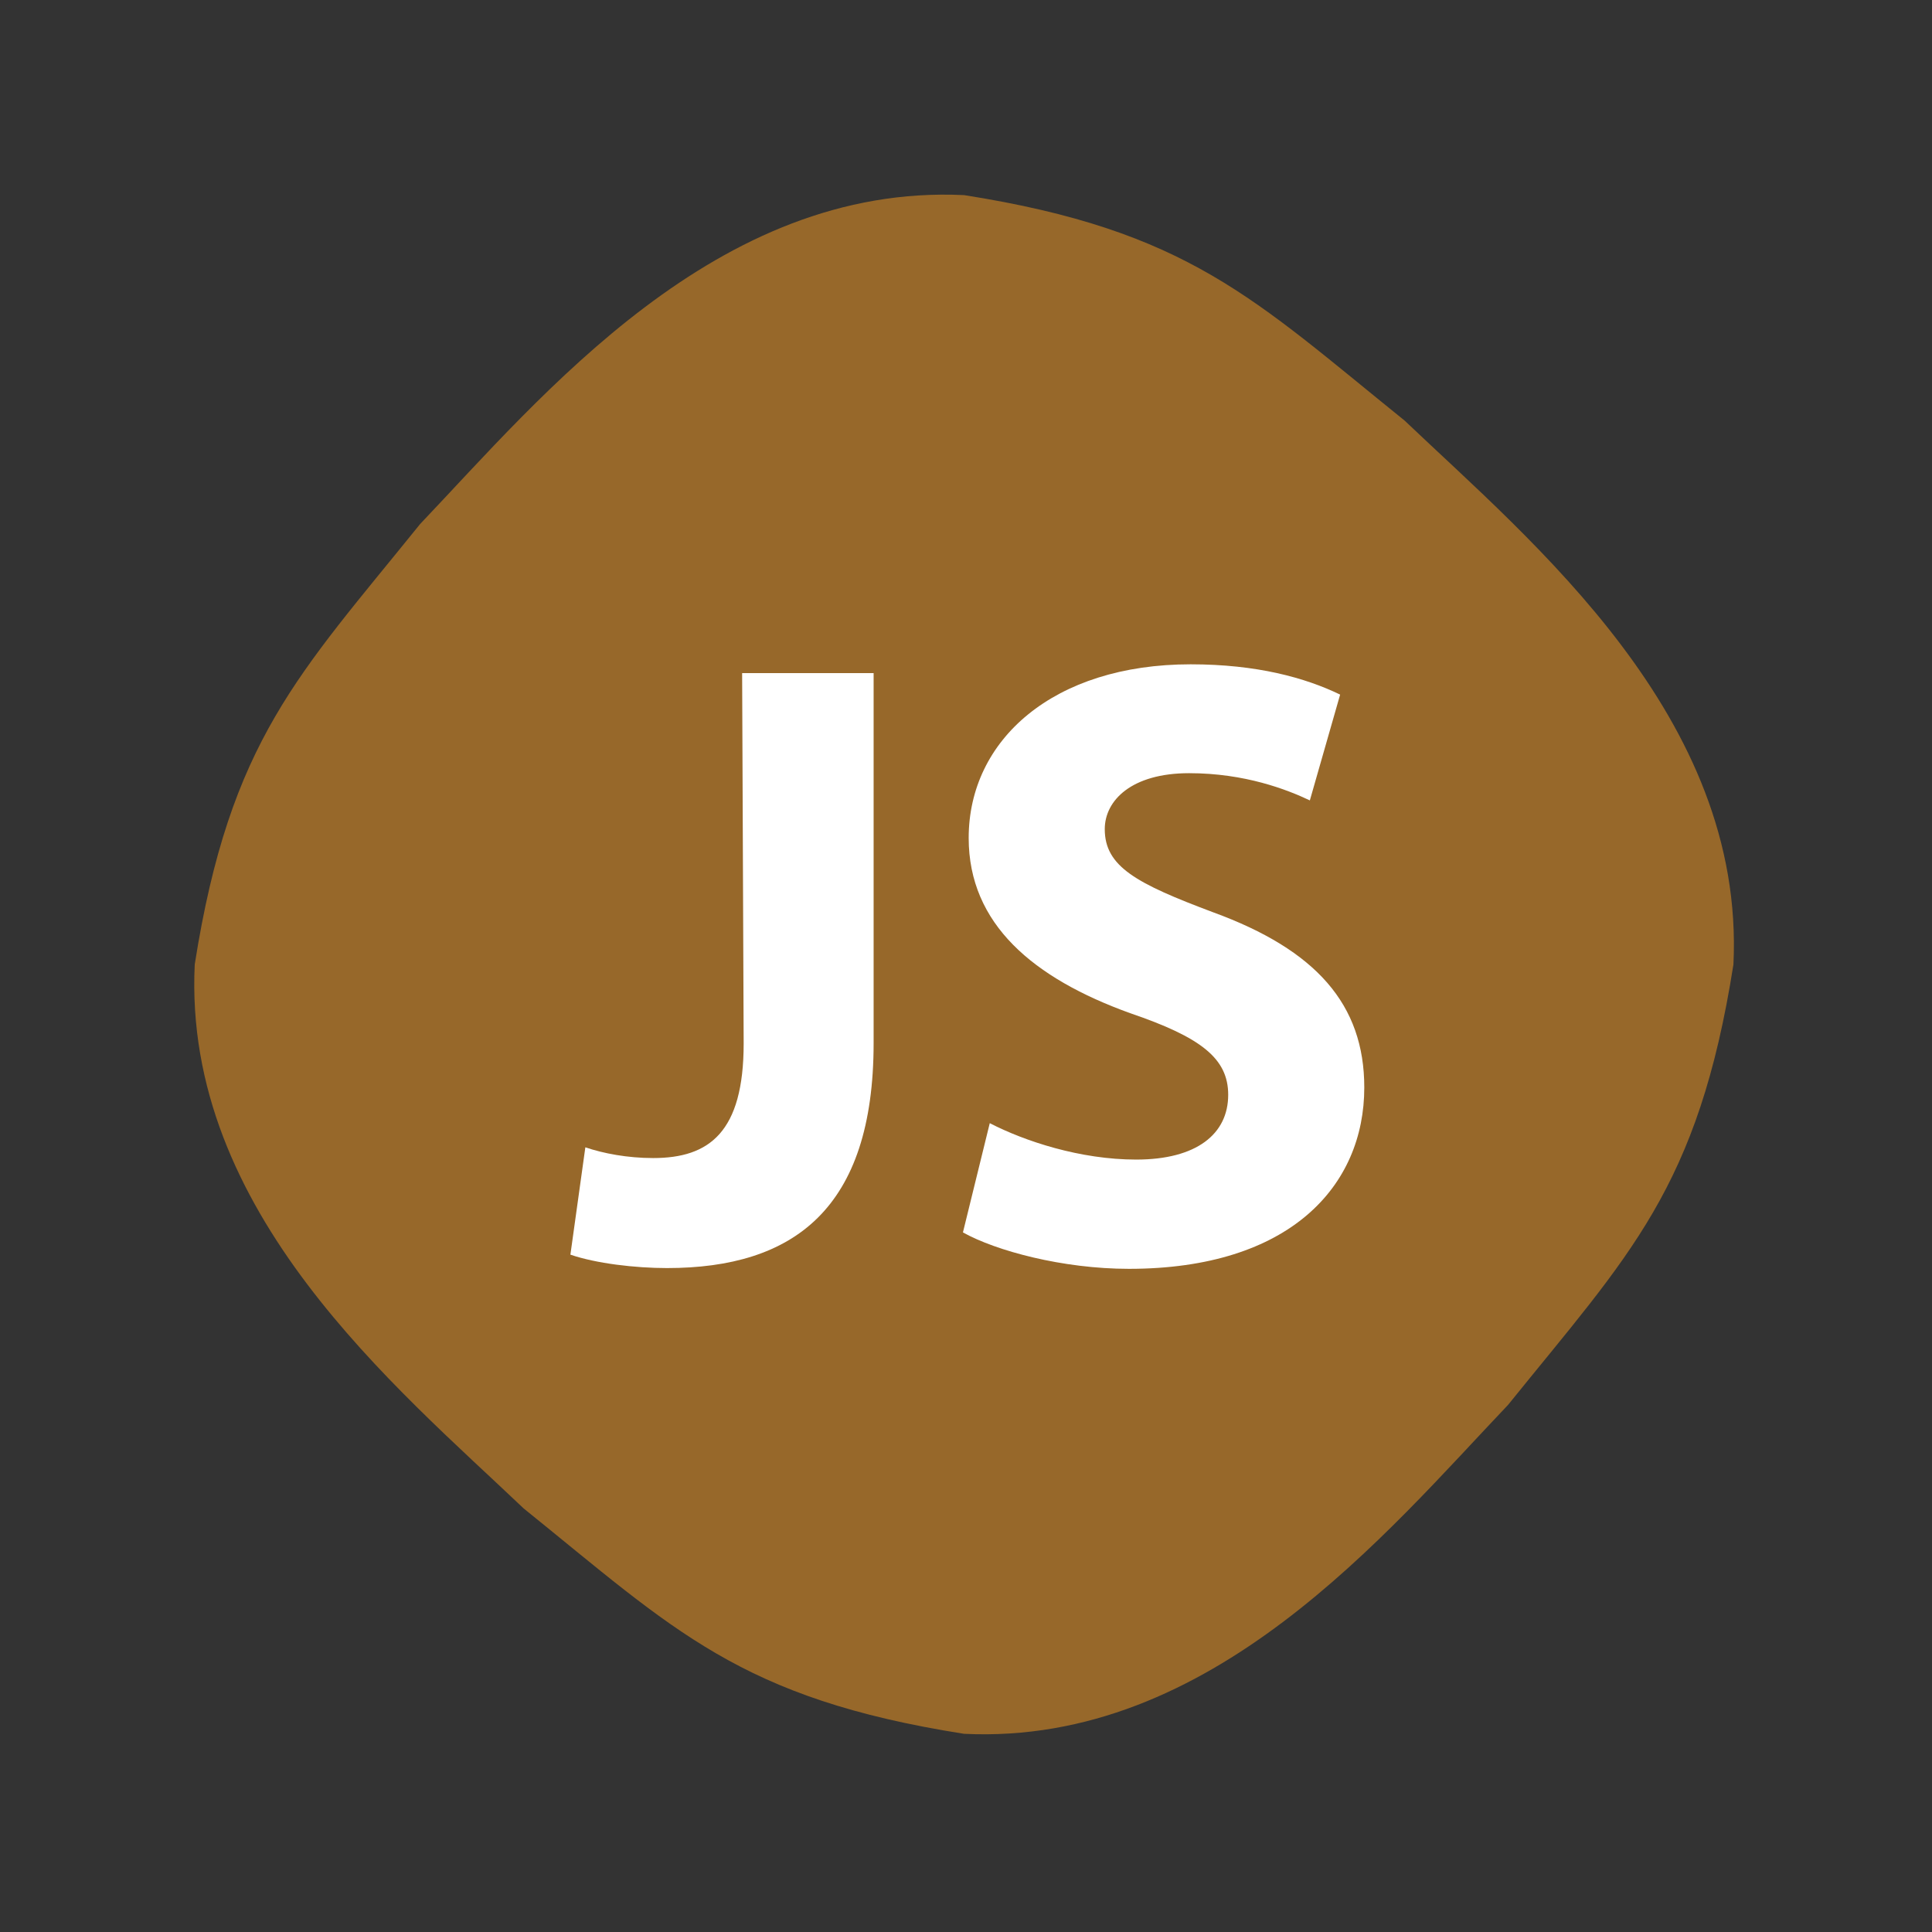<?xml version="1.0" ?>
<svg enable-background="new 0 0 504 504" id="Layer_1" version="1.1" viewBox="0 0 504 504" xml:space="preserve" xmlns="http://www.w3.org/2000/svg" xmlns:xlink="http://www.w3.org/1999/xlink"><rect x="0" y="0" width="504" height="504" fill="#333333" stroke="none"/><path
    d="M452.2,251.6c-9.2,58.5-27.1,75.6-58.8,114.9c-31.7,33.3-77.3,88.9-141.9,85.8  c-58.5-9.2-75.6-27.1-114.9-58.8c-33.3-31.7-88.9-77.3-85.8-141.9c9.2-58.5,27.1-75.6,58.8-114.9c31.7-33.3,77.3-88.9,141.9-85.8  c58.5,9.2,75.6,27.1,114.9,58.8C399.7,141.4,455.3,187,452.2,251.6z"
    fill="#97682A"/>
    <g id="Layer_1_1_">
        <g>
            <g><path d="M193.6,175.6h34.3v96.5c0,43.3-20.9,58.7-53.9,58.7c-8.3,0-18.5-1.2-25.2-3.5l3.9-28     c4.7,1.6,11,2.8,17.7,2.8c14.6,0,23.6-6.7,23.6-29.9L193.6,175.6L193.6,175.6z" fill="#FFFFFF"/><path
                d="M258.2,293c9.1,4.7,23.6,9.5,38.2,9.5c15.8,0,24-6.7,24-16.9c0-9.5-7.1-15-25.6-21.3     c-25.2-9.1-42.1-23.2-42.1-45.7c0-25.6,22.1-45.3,57.9-45.3c17.3,0,29.9,3.5,39,7.9l-7.9,27.6c-5.9-2.8-16.9-7.1-31.5-7.1     c-15,0-22,7.1-22,14.6c0,9.8,8.3,14.2,28.3,21.7c26.8,9.8,39.4,24,39.4,45.7c0,25.6-19.3,47.3-61.4,47.3     c-17.3,0-34.7-4.7-43.3-9.5L258.2,293z"
                fill="#FFFFFF"/></g>
        </g>
    </g>
</svg>
